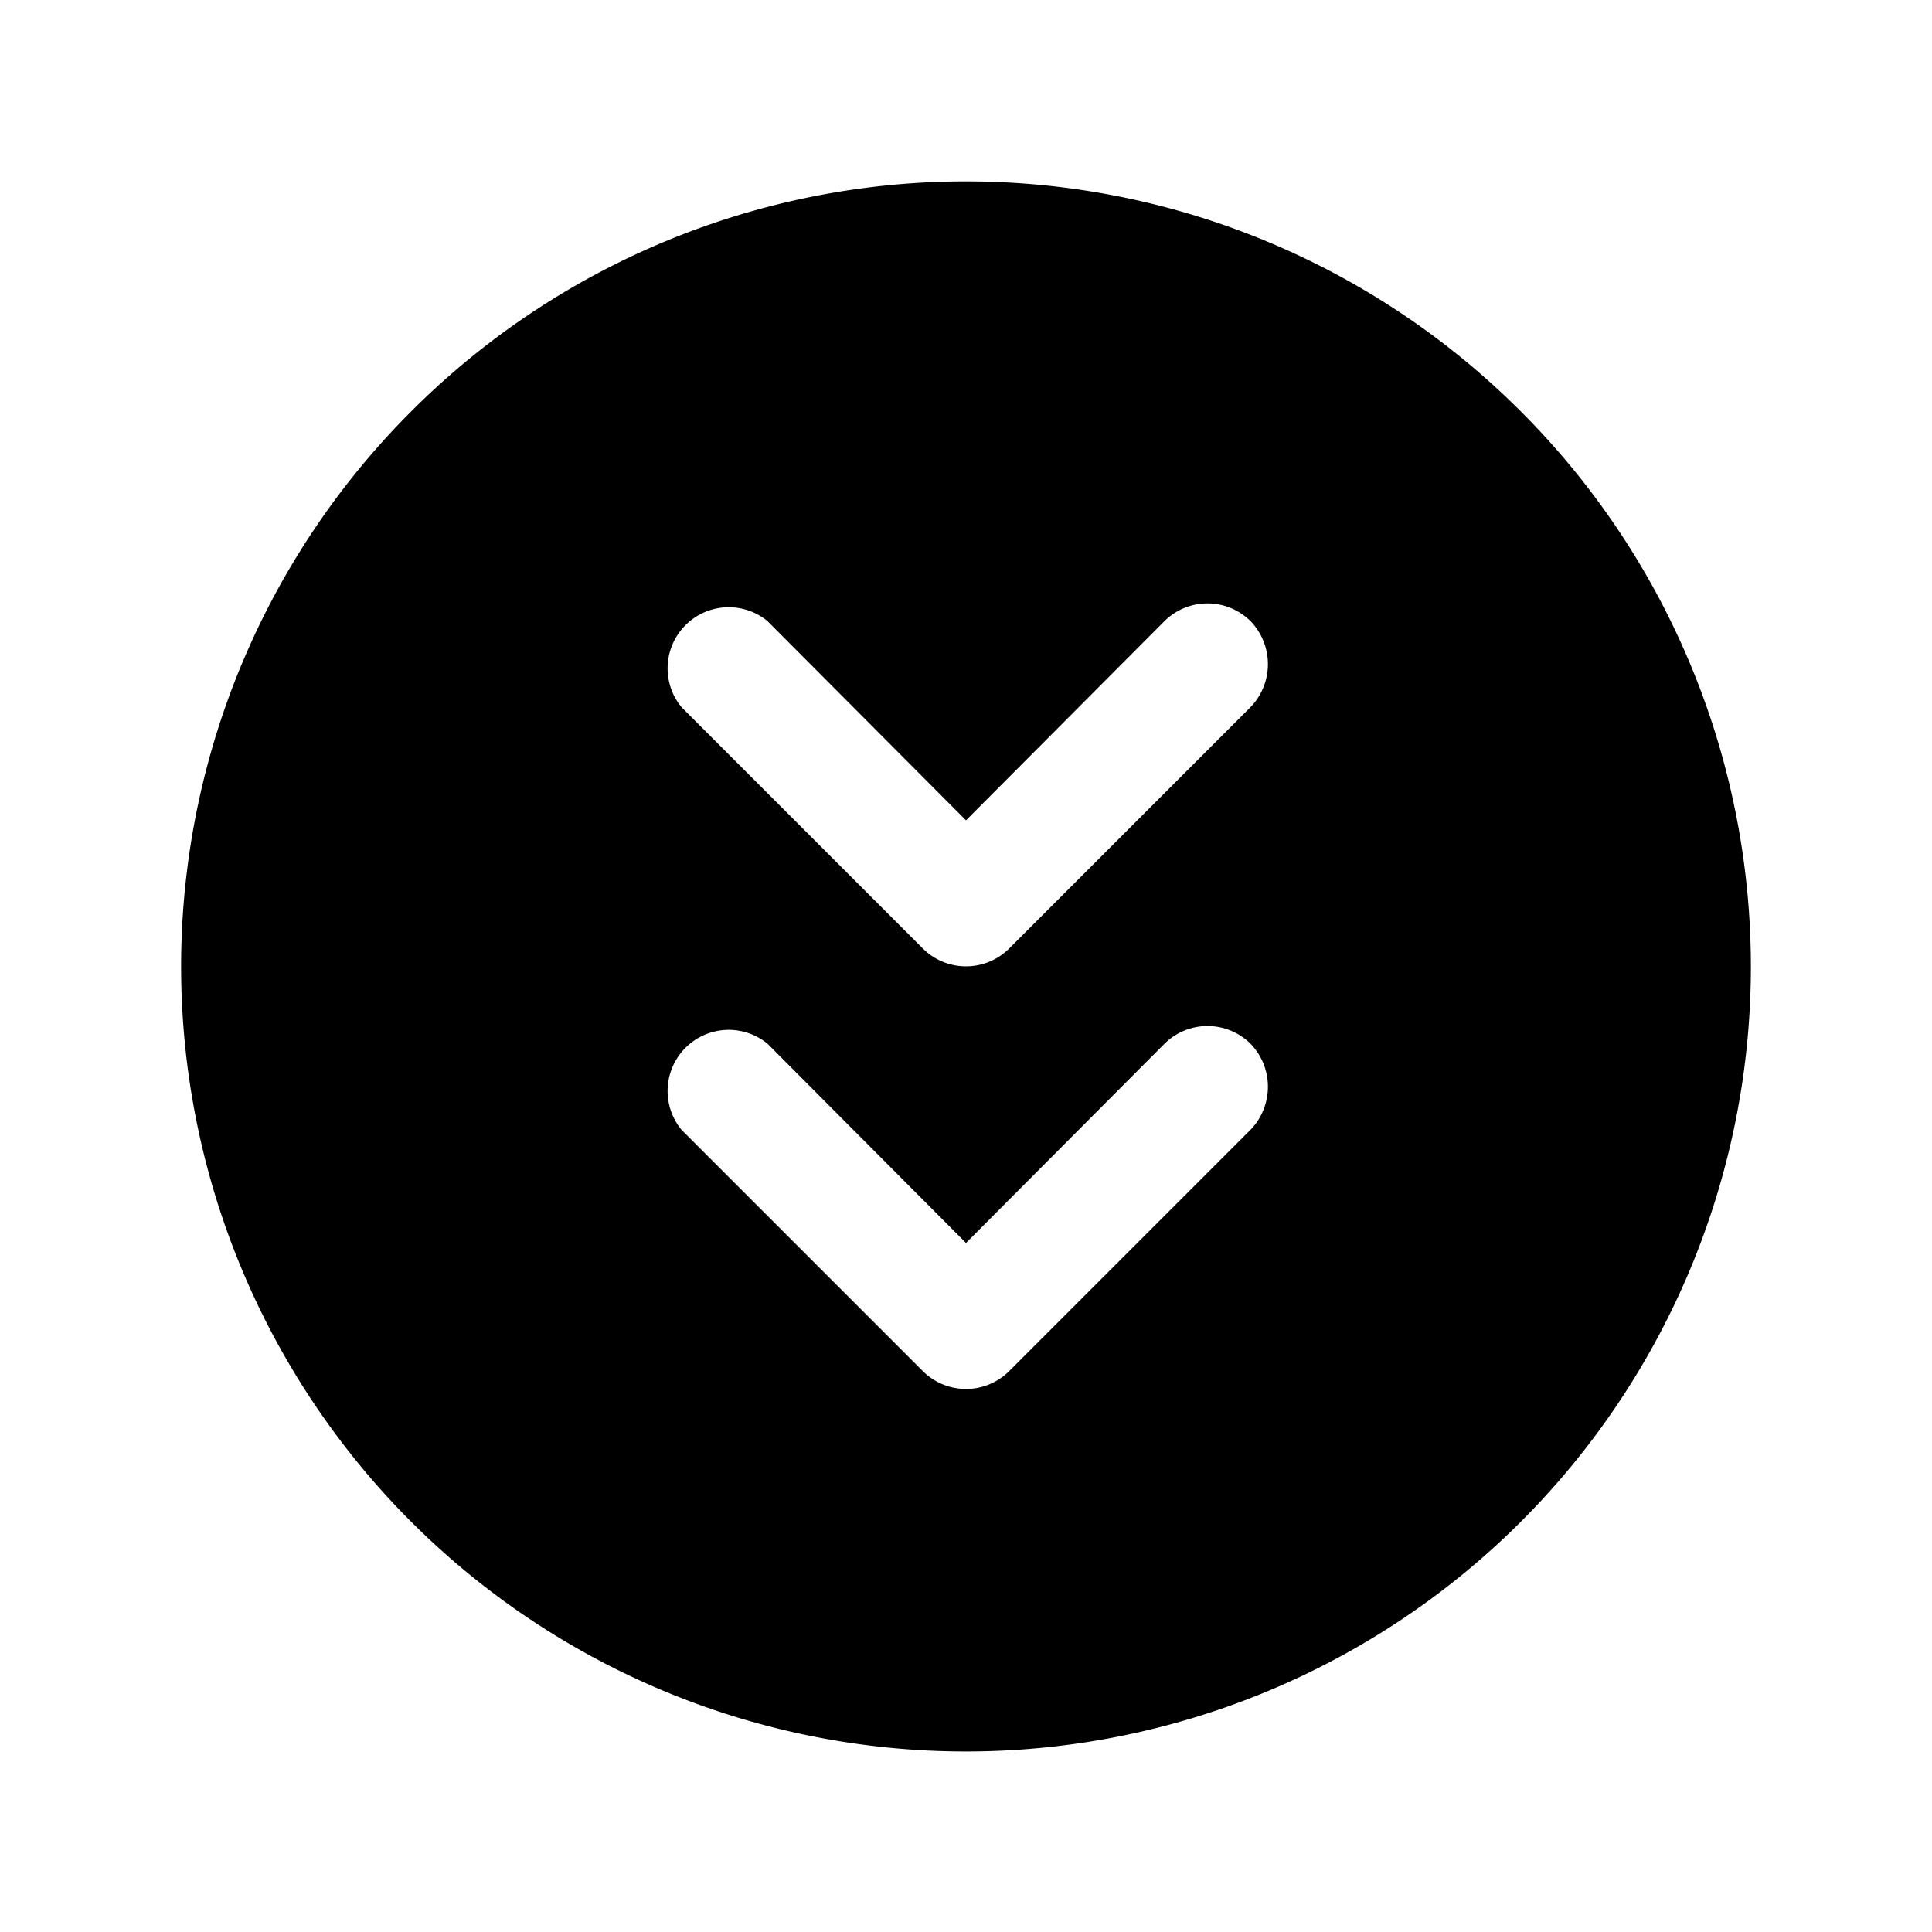 <svg xmlns="http://www.w3.org/2000/svg" viewBox="0 0 256 256"><rect width="256" height="256" fill="none"/><path d="M54.5,54.5a104,104,0,1,0,147,0A103.9,103.9,0,0,0,54.5,54.5Zm99.8,83.8a8.1,8.1,0,0,1,11.4,0,8.2,8.2,0,0,1,0,11.4l-32,32a8.1,8.1,0,0,1-11.4,0l-32-32a8.1,8.1,0,0,1,11.4-11.4L128,164.7Zm0-56a8.1,8.1,0,0,1,11.4,0,8.2,8.2,0,0,1,0,11.4l-32,32a8.1,8.1,0,0,1-11.4,0l-32-32a8.1,8.1,0,0,1,11.4-11.4L128,108.7Z"/></svg>